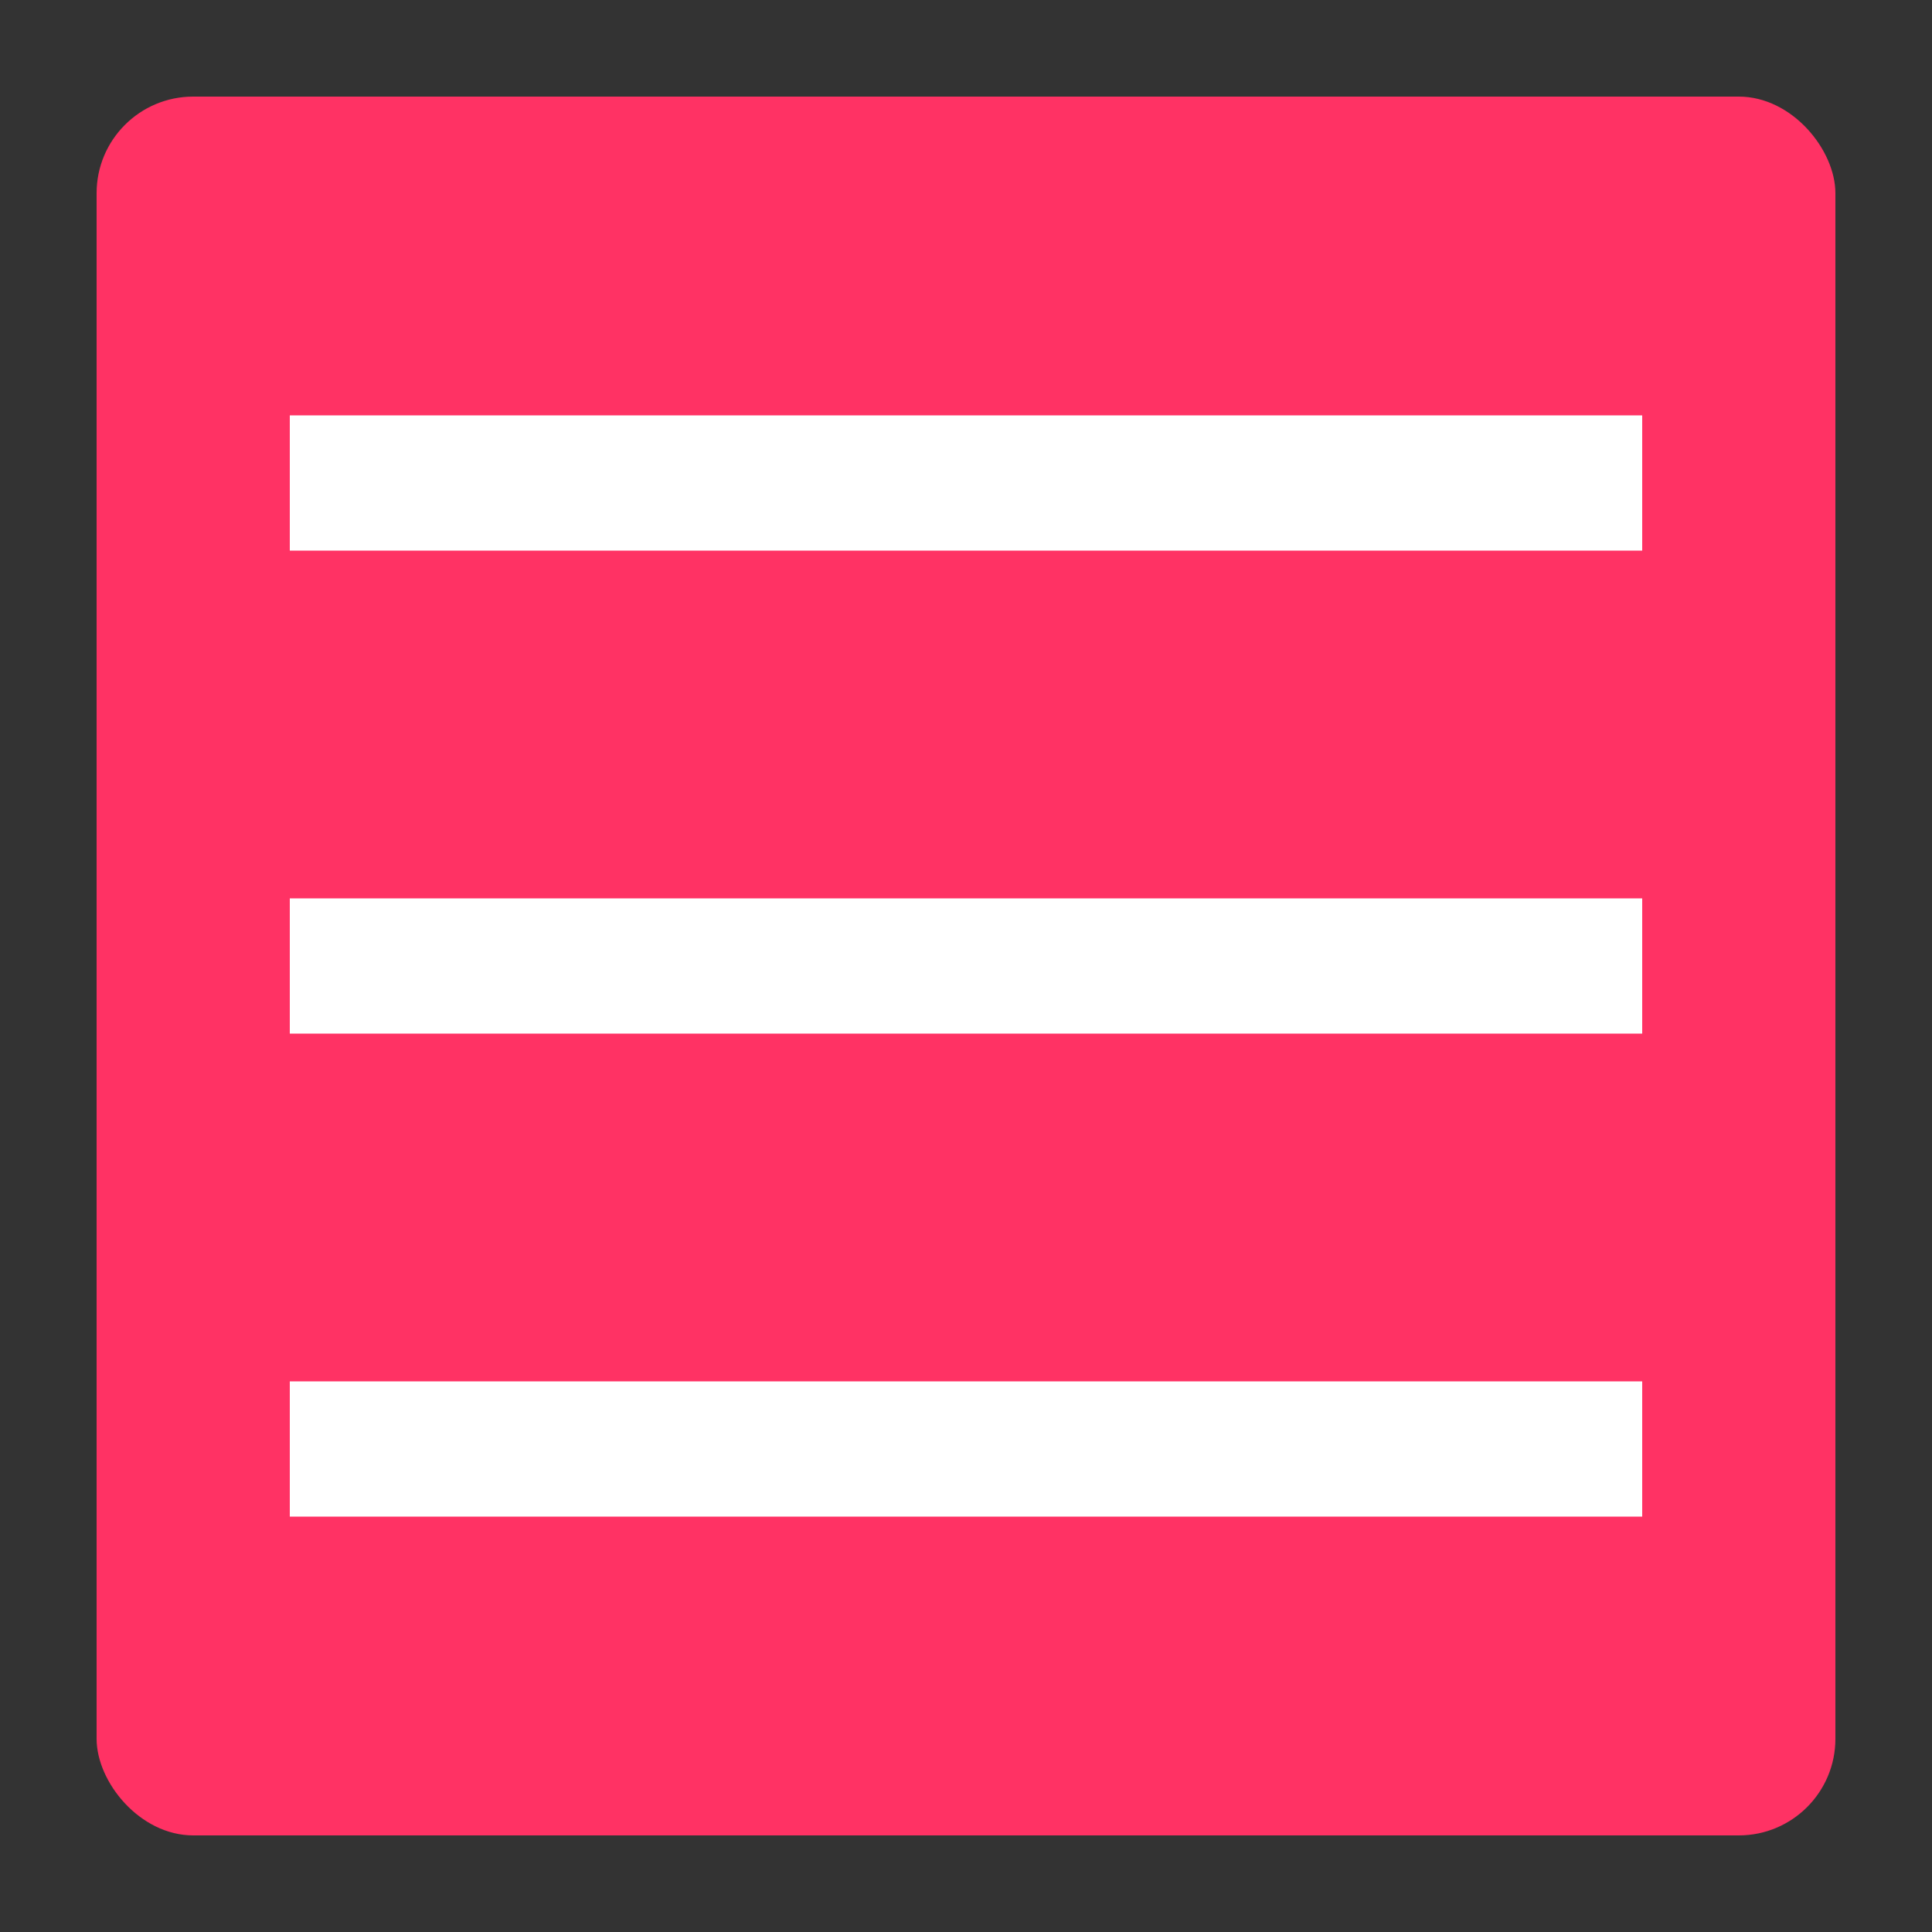 <svg version="1.1" xmlns="http://www.w3.org/2000/svg" xmlns:xlink="http://www.w3.org/1999/xlink" viewBox="0 0 100 100">
    <rect x="0" y="0" width="100" height="100" fill="#333333" stroke="none"/>
    <g stroke="rgb(255,255,255)" stroke-width="7" >
        <rect   x="5"   y="5"   width="90"  height="90" rx="5" stroke-width="0" stroke="0" fill="rgb(255,50,100)"/>
        <line   x1="15" y1="25" x2="85" y2="25" />
        <line   x1="15" y1="50" x2="85" y2="50" />
        <line   x1="15" y1="75" x2="85" y2="75" />
    </g>

</svg>

<!-- Create by Rubens Victor -->